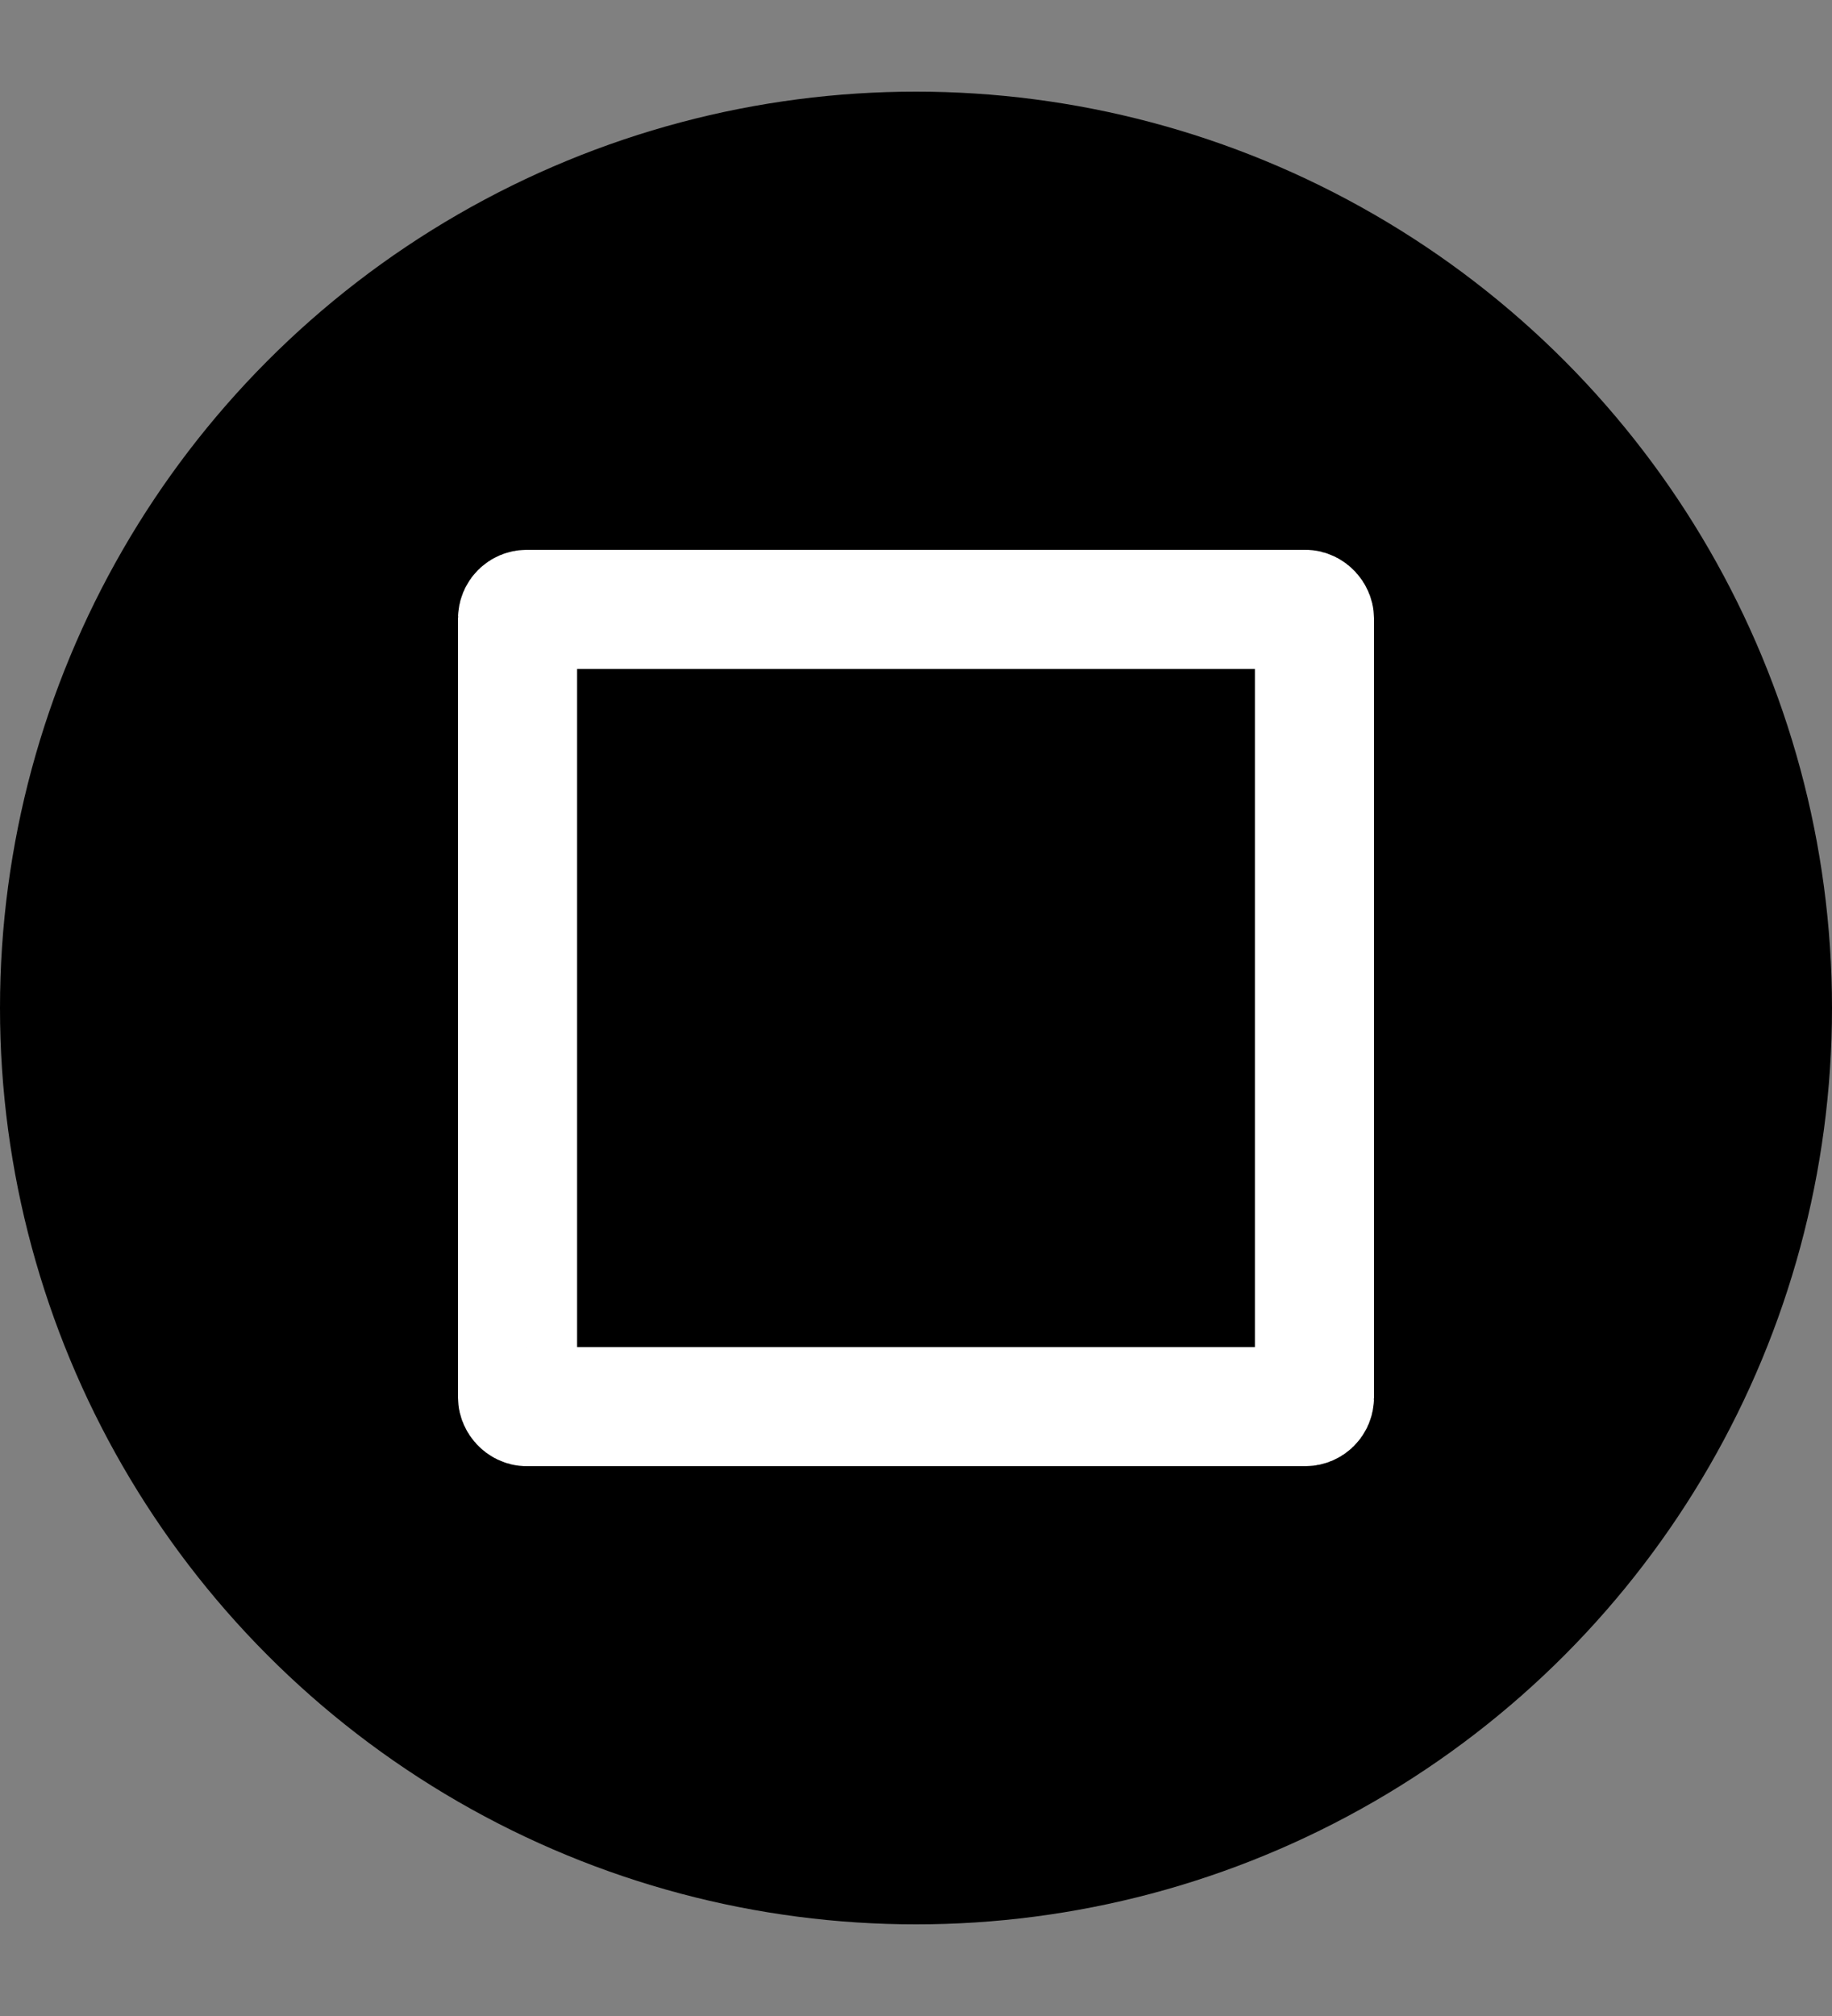 <?xml version="1.0" encoding="UTF-8"?>
<svg xmlns="http://www.w3.org/2000/svg" width="100" height="110" viewBox="0 -5 100 110">
<rect x="0" y="-5" width="100" height="110" fill="#808080" stroke="none"/>
<defs>
<style type="text/css">
@import url('svg.css')
</style>
</defs>
<circle class="ps-fill" cx="50" cy="50" r="50" />
<rect class="ps" style="fill:none;stroke:white;stroke-width:6.5;" x="28.25" y="28.25" width="43.5" height="43.5" rx="0.50" />
</svg>
